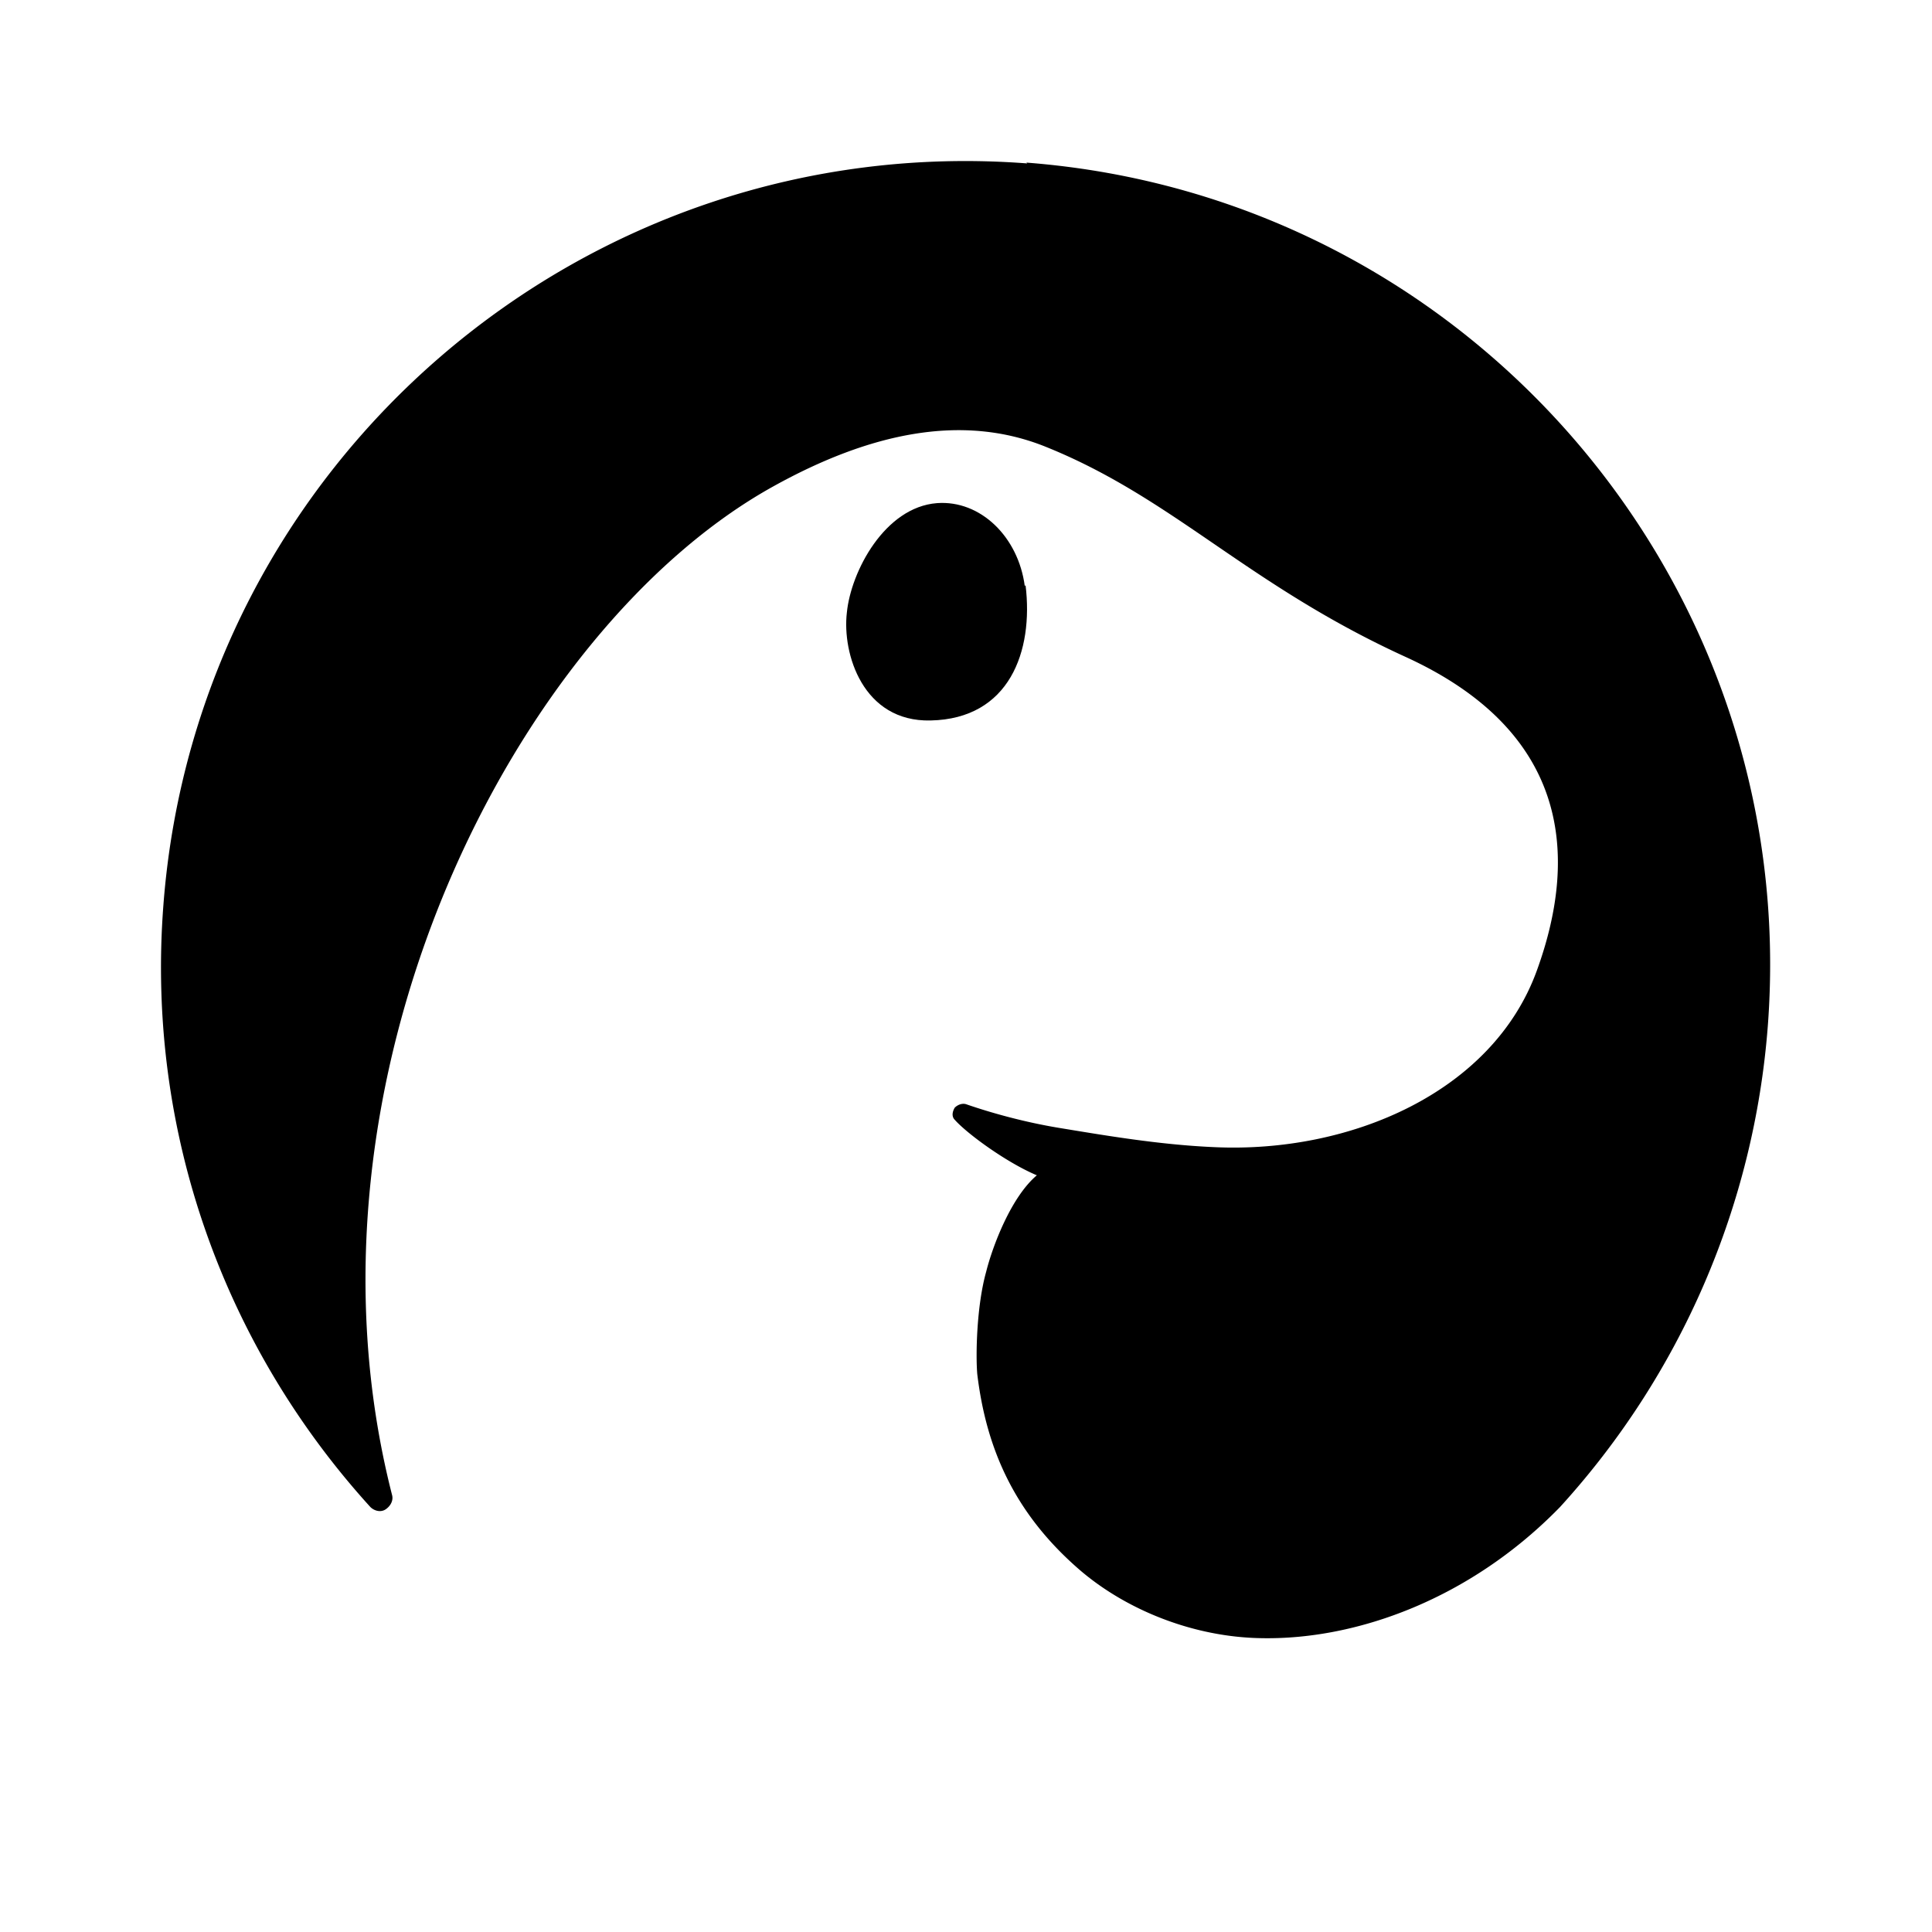 <svg xmlns="http://www.w3.org/2000/svg" width="24" height="24"><!--Boxicons v3.0 https://boxicons.com | License  https://docs.boxicons.com/free--><path d="M12.76 2.03c-5.5-.42-10.31 3.71-10.73 9.21-.22 2.85.78 5.51 2.57 7.48.05.05.13.07.19.03s.1-.11.08-.18C3.55 13.4 6.41 7.81 9.61 6.04c1.19-.66 2.34-.91 3.38-.49 1.59.64 2.5 1.71 4.47 2.61s2.18 2.39 1.63 3.9-2.32 2.27-4.01 2.19c-.69-.03-1.38-.15-1.93-.24-.42-.07-.82-.18-1.14-.29-.05-.02-.11 0-.15.04-.03.05-.04.11 0 .15.15.17.64.53 1.02.69-.32.27-.55.88-.63 1.2-.12.43-.13 1.04-.11 1.27.11.91.45 1.72 1.27 2.43.58.5 1.42.84 2.27.85 1.18.02 2.59-.49 3.7-1.63a10 10 0 0 0 2.58-5.97c.42-5.5-3.71-10.31-9.21-10.73Z"/><path d="M12.73 7.28c-.08-.61-.55-1.07-1.09-1.03-.65.05-1.07.85-1.12 1.36-.06.51.2 1.36 1.04 1.34.98-.02 1.28-.86 1.18-1.68Z"/></svg>